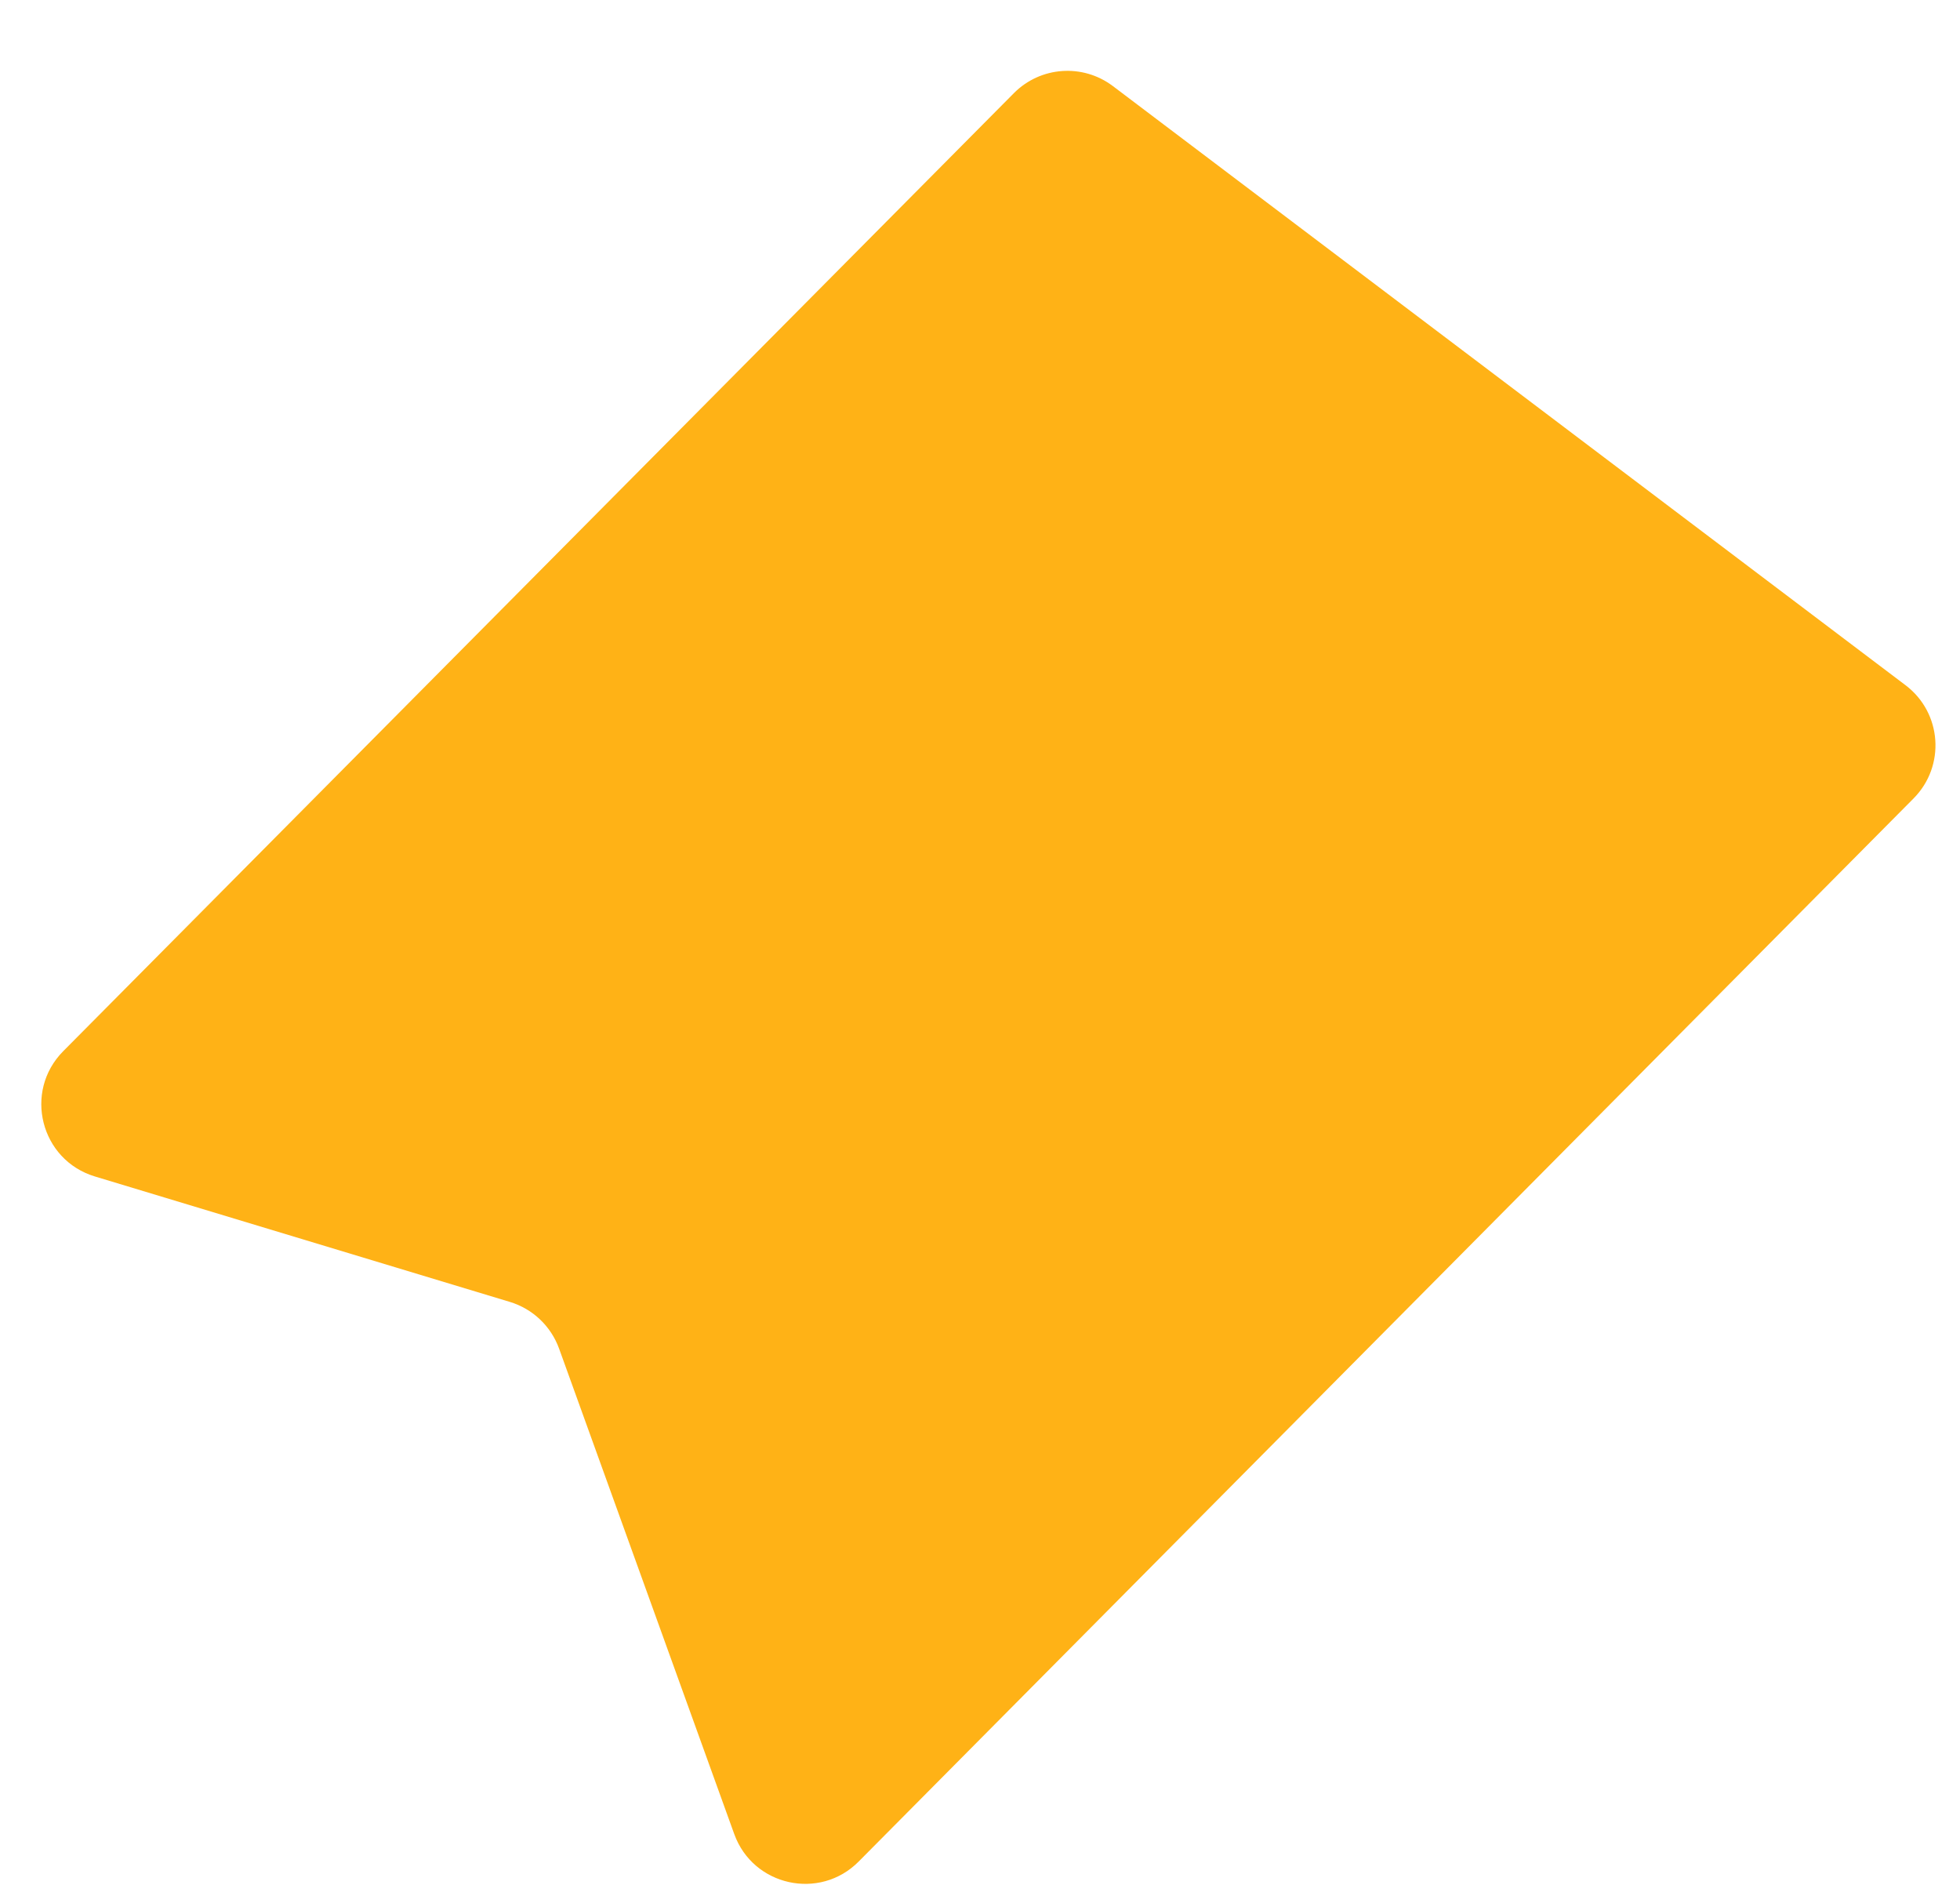 <svg width="26" height="25" viewBox="0 0 26 25" fill="none" xmlns="http://www.w3.org/2000/svg">
<path d="M0.839 13.942L13.45 1.235C13.803 0.88 14.363 0.84 14.763 1.142L25.277 9.088C25.761 9.453 25.811 10.16 25.384 10.59L11.39 24.691C10.873 25.212 9.989 25.016 9.74 24.326L7.416 17.886C7.308 17.589 7.067 17.36 6.764 17.268L1.259 15.604C0.537 15.386 0.307 14.478 0.839 13.942Z" fill="#FFB216"/>
</svg>
